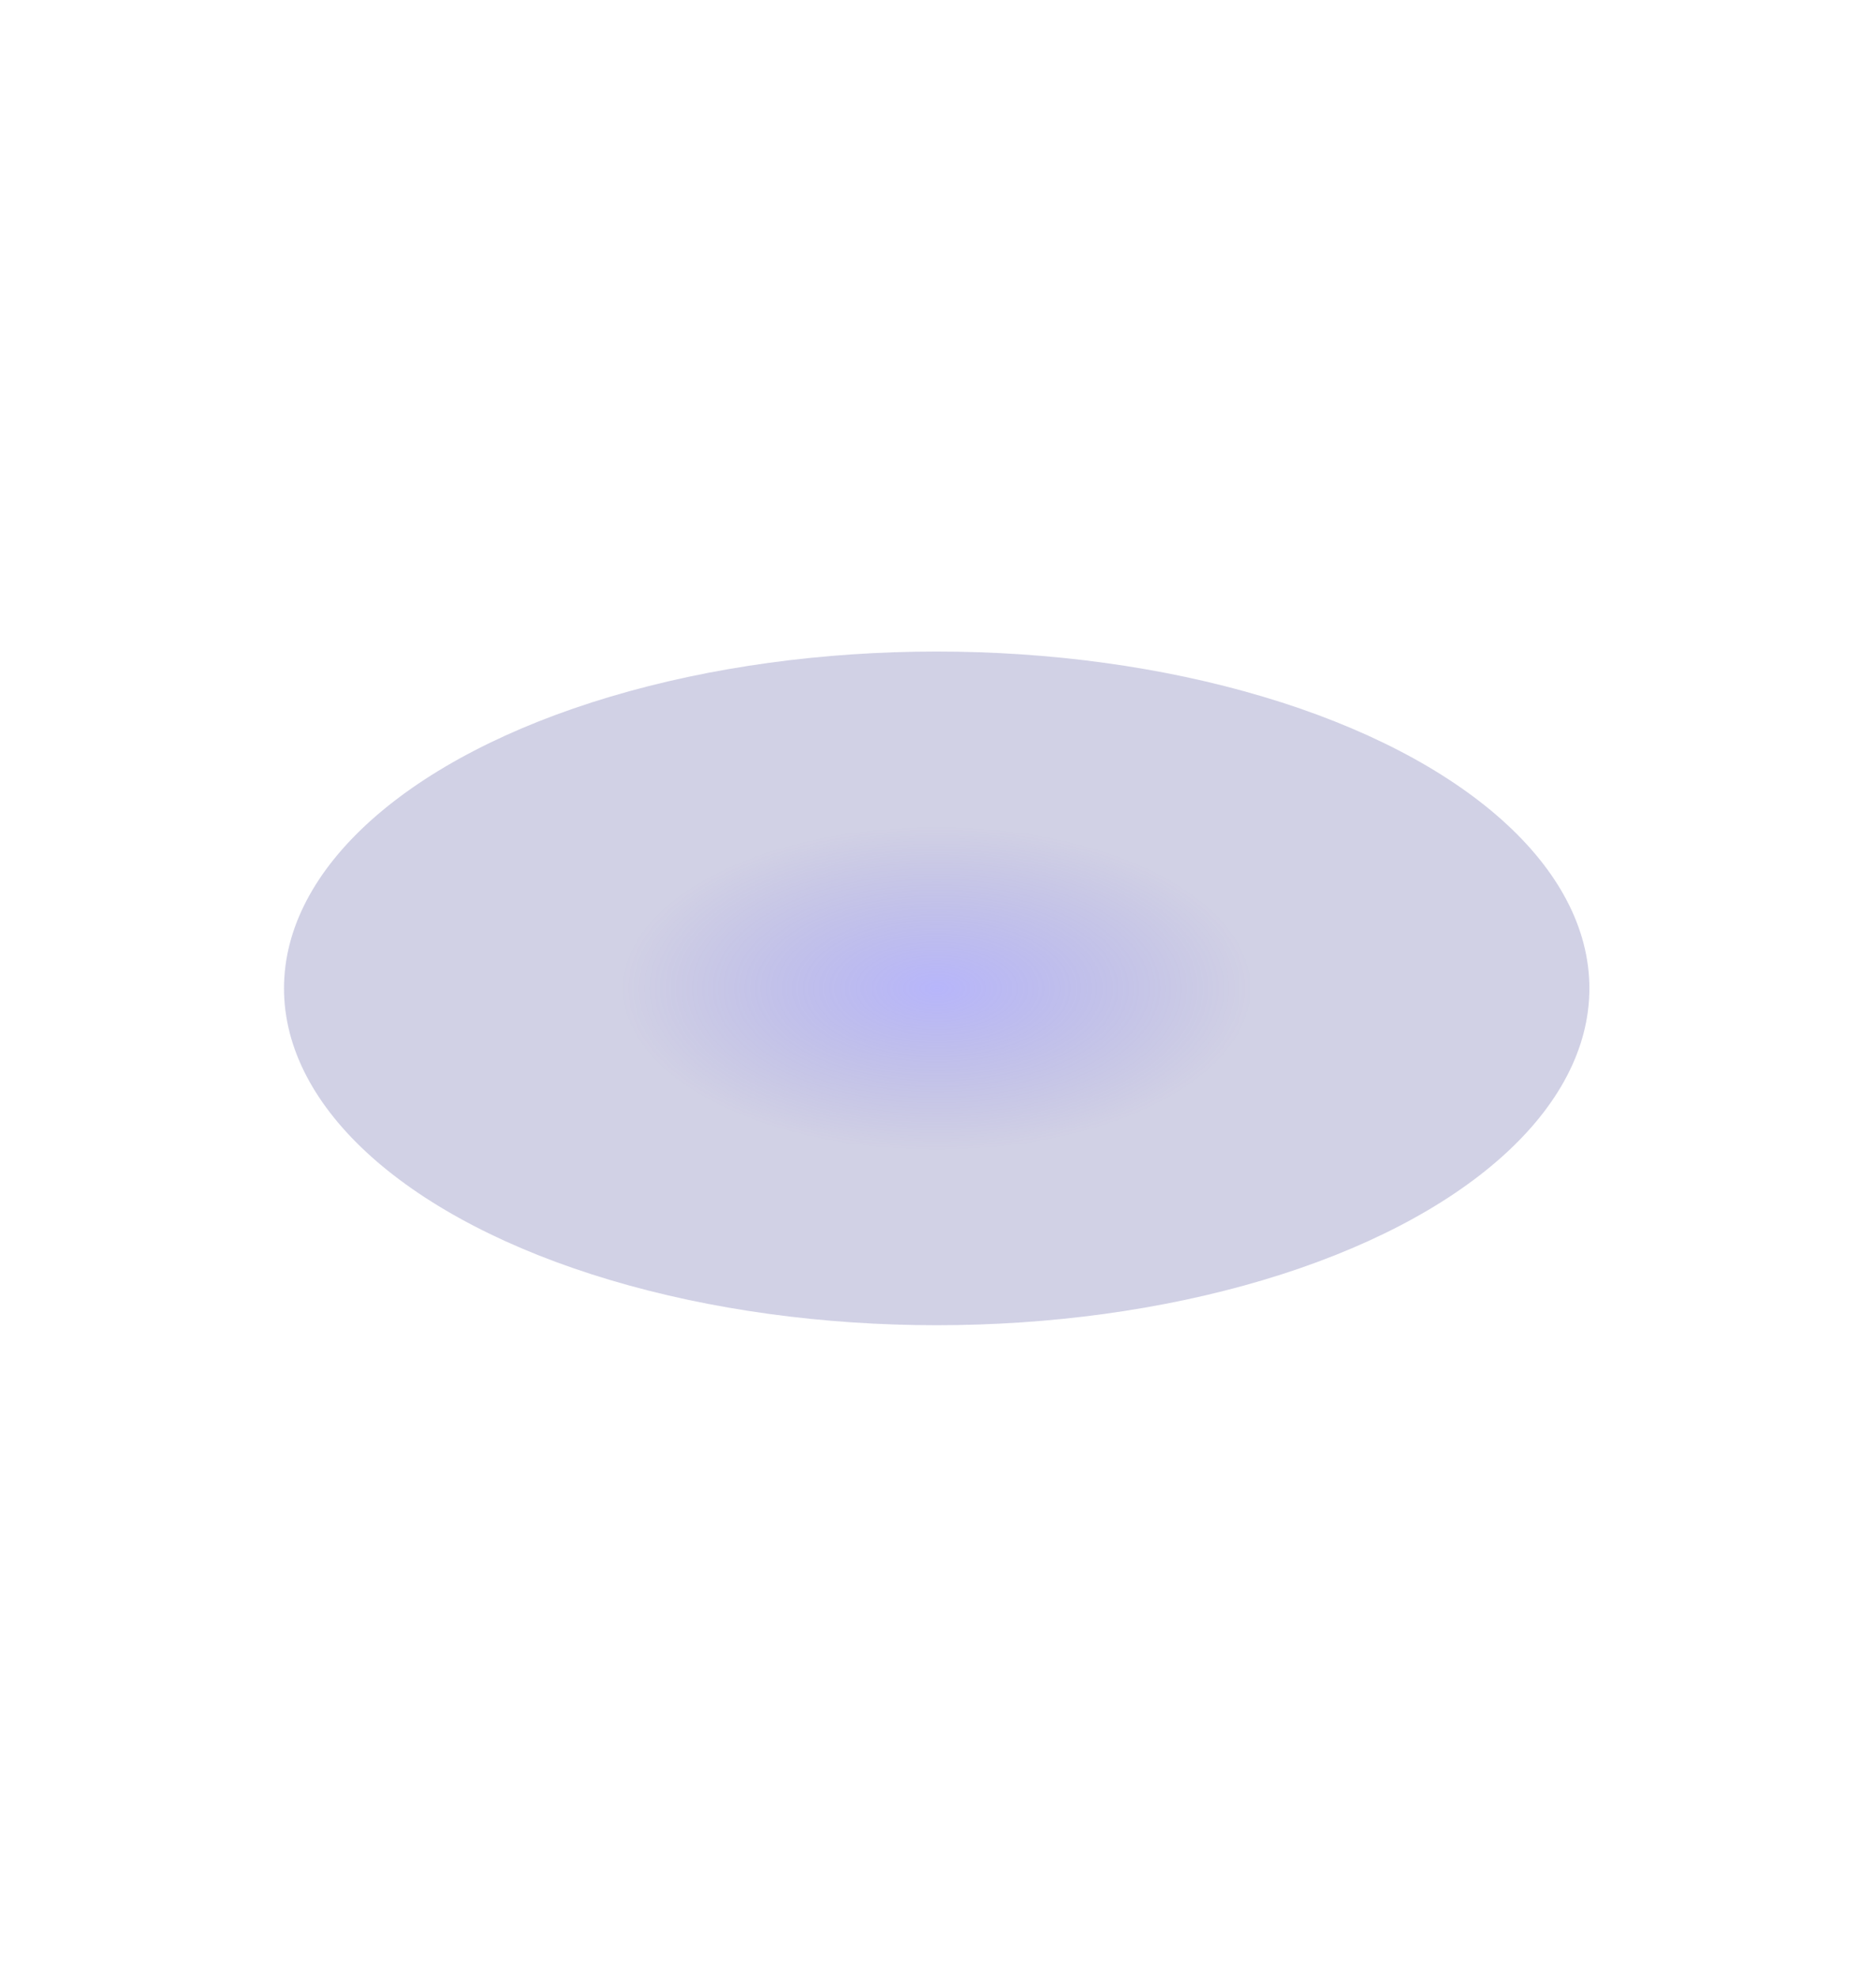 <svg width="1440" height="1517" viewBox="0 0 1440 1517" fill="none" xmlns="http://www.w3.org/2000/svg">
<g filter="url(#filter0_f_4_18)">
<ellipse cx="719" cy="758.5" rx="501" ry="258.5" fill="url(#paint0_radial_4_18)" fill-opacity="0.47"/>
</g>
<defs>
<filter id="filter0_f_4_18" x="-282" y="0" width="2002" height="1517" filterUnits="userSpaceOnUse" color-interpolation-filters="sRGB">
<feFlood flood-opacity="0" result="BackgroundImageFix"/>
<feBlend mode="normal" in="SourceGraphic" in2="BackgroundImageFix" result="shape"/>
<feGaussianBlur stdDeviation="250" result="effect1_foregroundBlur_4_18"/>
</filter>
<radialGradient id="paint0_radial_4_18" cx="0" cy="0" r="1" gradientUnits="userSpaceOnUse" gradientTransform="translate(719 758.5) rotate(90.142) scale(258.501 501.001)">
<stop stop-color="#6663F6"/>
<stop offset="0.483" stop-color="#3C3A90" stop-opacity="0.5"/>
</radialGradient>
</defs>
</svg>
